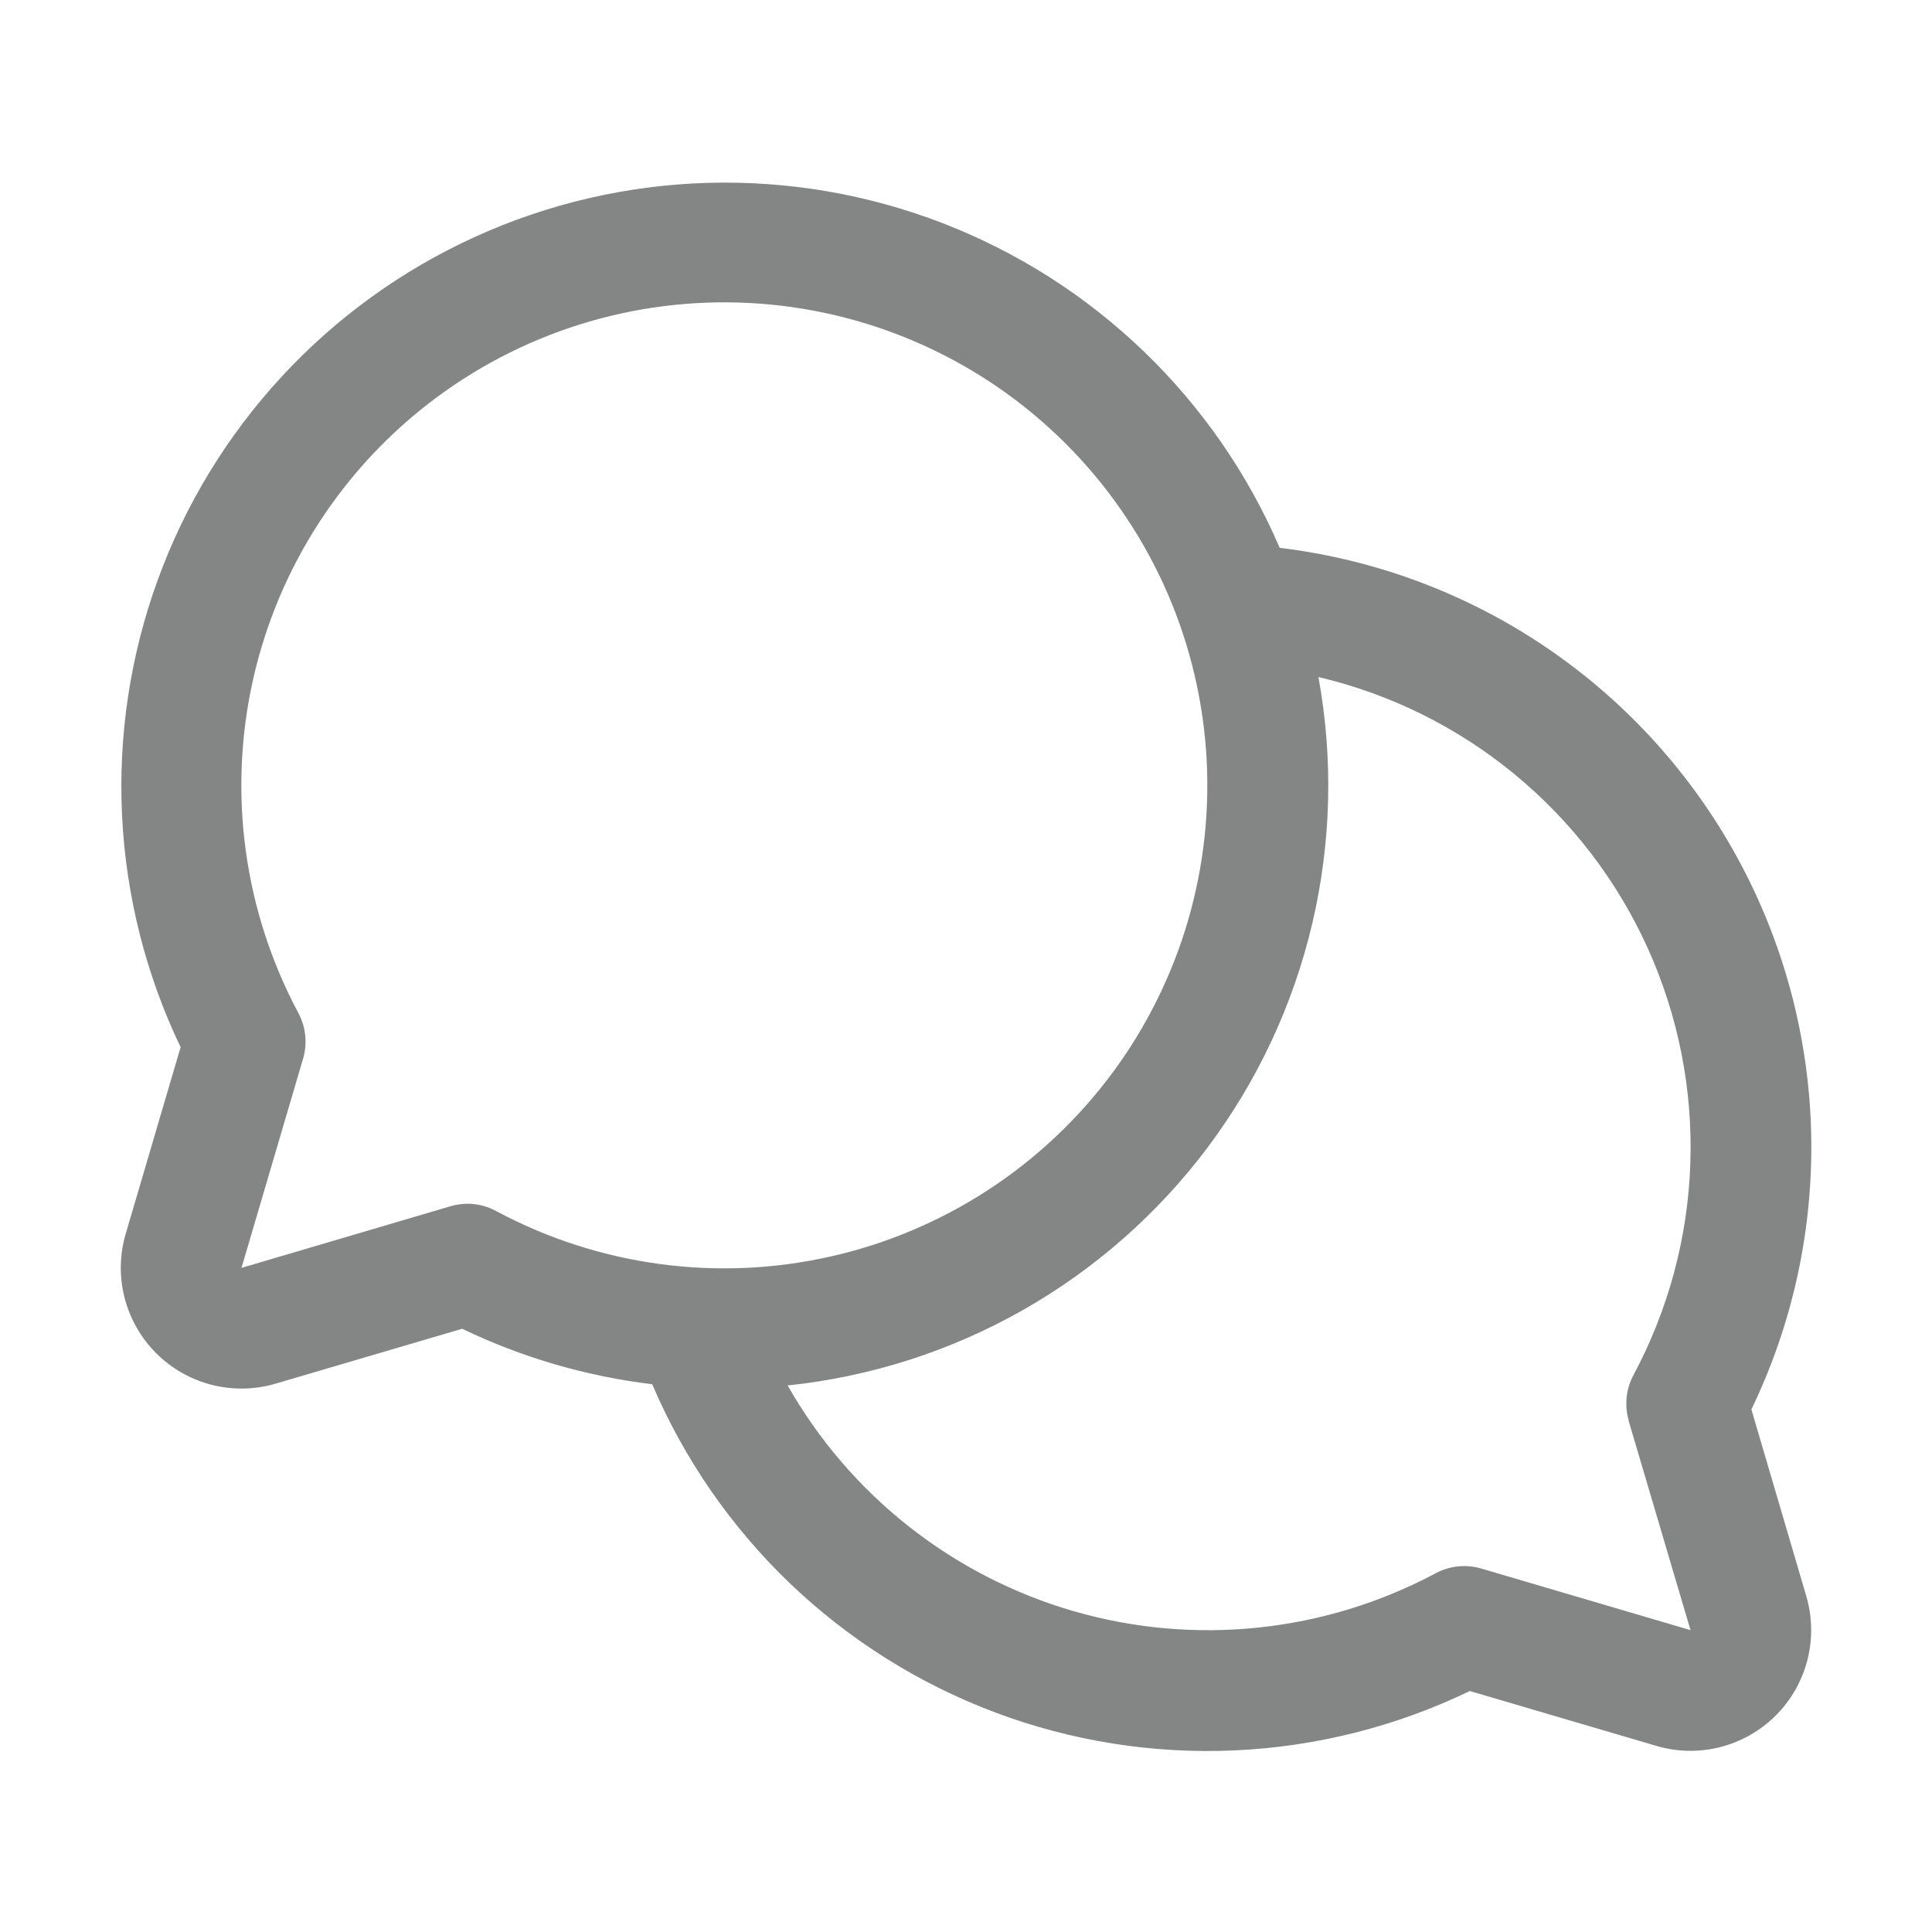 <svg width="48" height="48" viewBox="0 0 48 48" fill="none" xmlns="http://www.w3.org/2000/svg">
<g id="Frame">
<path id="Vector" d="M43.513 35.017C44.55 32.868 45.058 30.502 44.997 28.116C44.935 25.73 44.305 23.394 43.159 21.3C42.013 19.207 40.384 17.417 38.408 16.08C36.431 14.742 34.164 13.896 31.794 13.611C31.006 11.778 29.86 10.12 28.423 8.736C26.986 7.351 25.287 6.267 23.426 5.547C21.565 4.827 19.579 4.486 17.585 4.543C15.59 4.601 13.627 5.055 11.81 5.881C9.993 6.706 8.36 7.886 7.005 9.35C5.649 10.815 4.6 12.535 3.918 14.411C3.236 16.286 2.935 18.278 3.033 20.271C3.131 22.264 3.625 24.218 4.487 26.017L3.124 30.651C2.971 31.168 2.961 31.717 3.094 32.239C3.227 32.762 3.499 33.239 3.88 33.62C4.261 34.001 4.738 34.273 5.261 34.406C5.783 34.539 6.332 34.529 6.849 34.376L11.482 33.013C12.97 33.728 14.565 34.193 16.204 34.391C17 36.257 18.166 37.941 19.631 39.343C21.097 40.745 22.832 41.835 24.73 42.547C26.629 43.26 28.653 43.58 30.679 43.488C32.705 43.396 34.691 42.894 36.517 42.013L41.151 43.376C41.668 43.529 42.216 43.539 42.739 43.406C43.261 43.273 43.738 43.001 44.119 42.62C44.5 42.239 44.772 41.763 44.905 41.24C45.038 40.718 45.028 40.17 44.876 39.653L43.513 35.017ZM11.625 29.906C11.482 29.907 11.339 29.927 11.201 29.966L6 31.5L7.532 26.295C7.641 25.919 7.598 25.515 7.414 25.17C6.057 22.632 5.657 19.692 6.287 16.884C6.917 14.076 8.536 11.588 10.847 9.874C13.158 8.159 16.008 7.332 18.878 7.544C21.748 7.756 24.446 8.991 26.481 11.026C28.516 13.061 29.752 15.759 29.963 18.629C30.175 21.499 29.348 24.349 27.634 26.661C25.919 28.972 23.432 30.59 20.624 31.22C17.816 31.851 14.875 31.451 12.338 30.094C12.119 29.973 11.874 29.909 11.625 29.906ZM40.461 35.293L42 40.5L36.795 38.968C36.419 38.859 36.015 38.902 35.67 39.086C32.908 40.561 29.679 40.899 26.671 40.028C23.664 39.156 21.115 37.144 19.569 34.421C21.623 34.207 23.611 33.57 25.407 32.552C27.203 31.533 28.769 30.154 30.008 28.502C31.246 26.849 32.129 24.958 32.602 22.948C33.075 20.938 33.128 18.852 32.756 16.821C34.546 17.242 36.214 18.07 37.633 19.239C39.052 20.408 40.184 21.887 40.94 23.563C41.697 25.239 42.058 27.066 41.996 28.903C41.935 30.741 41.452 32.539 40.584 34.161C40.398 34.508 40.355 34.915 40.466 35.293H40.461Z" fill="#838684"/>
</g>
</svg>
